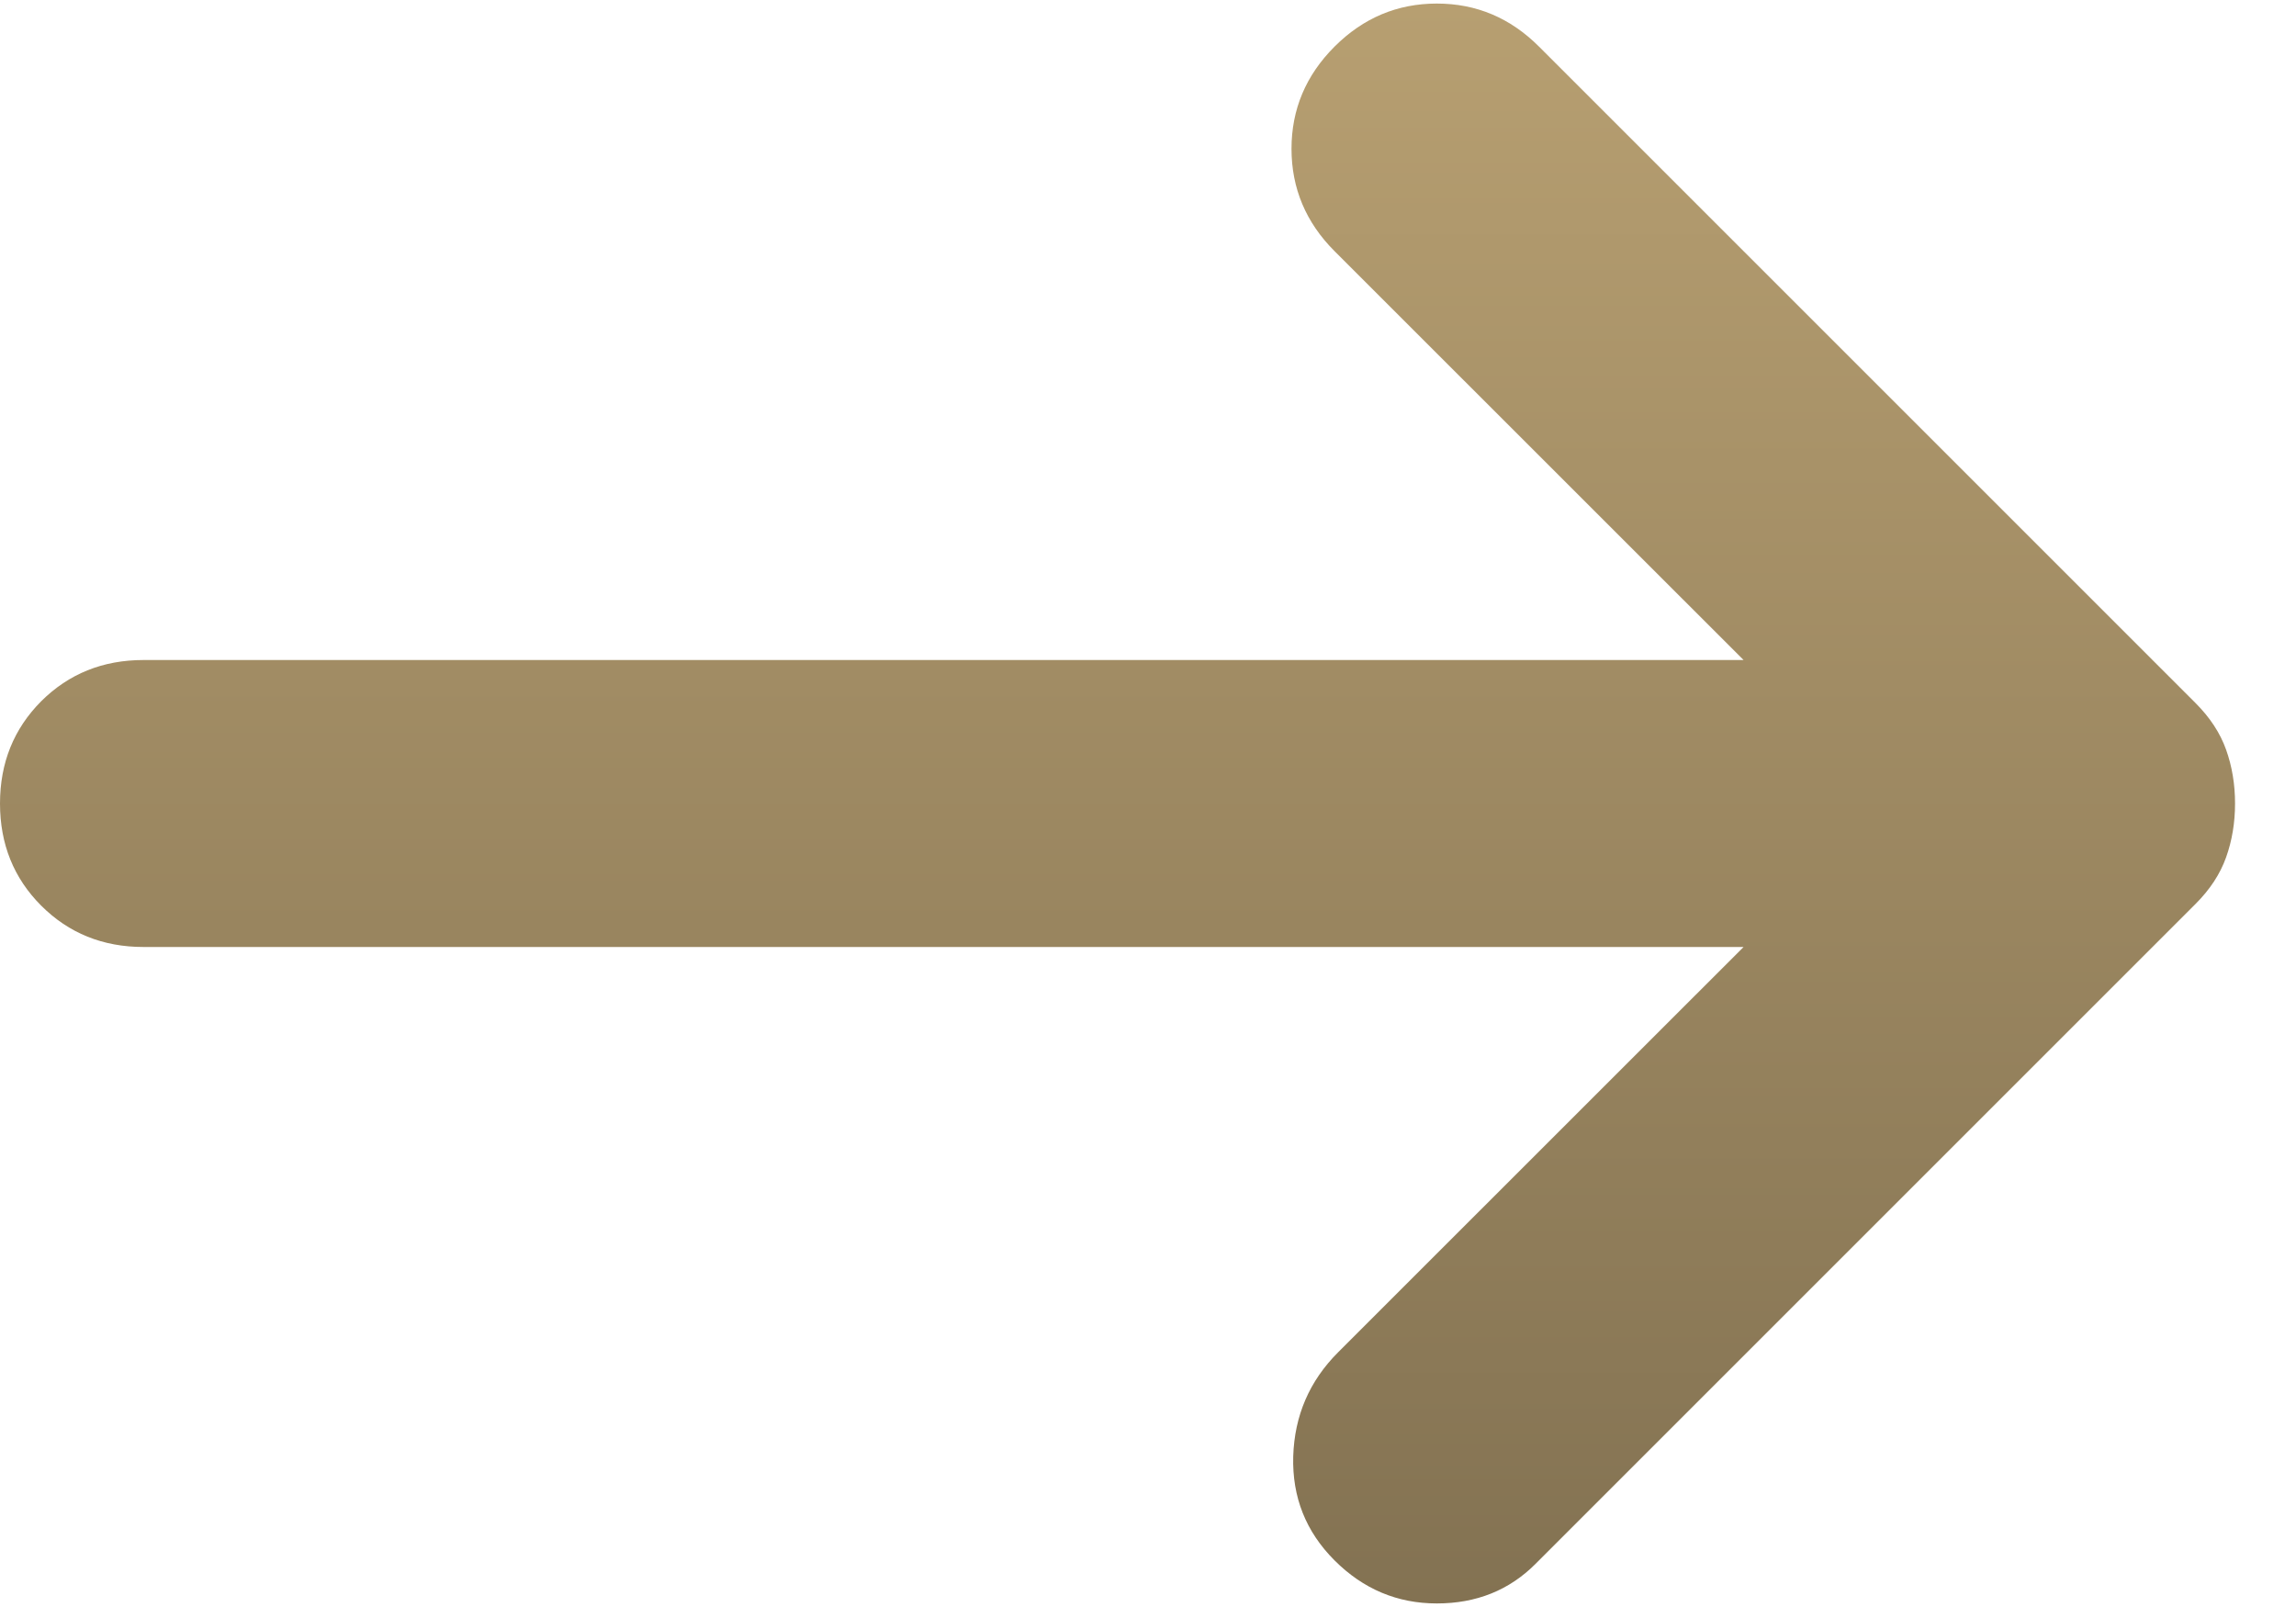 <svg width="20" height="14" viewBox="0 0 20 14" fill="none" xmlns="http://www.w3.org/2000/svg">
<path d="M11.625 13.594C11.375 13.344 11.255 13.042 11.265 12.688C11.276 12.333 11.406 12.031 11.656 11.781L15.188 8.25H1.25C0.896 8.25 0.599 8.13 0.359 7.89C0.12 7.651 0 7.354 0 7C0 6.646 0.12 6.349 0.359 6.109C0.599 5.87 0.896 5.75 1.25 5.75H15.188L11.625 2.188C11.375 1.938 11.25 1.64 11.25 1.296C11.25 0.953 11.375 0.656 11.625 0.406C11.875 0.156 12.172 0.031 12.516 0.031C12.86 0.031 13.156 0.156 13.406 0.406L19.125 6.125C19.25 6.25 19.339 6.385 19.391 6.531C19.443 6.677 19.469 6.833 19.469 7C19.469 7.167 19.443 7.323 19.391 7.469C19.339 7.615 19.25 7.75 19.125 7.875L13.375 13.625C13.146 13.854 12.86 13.969 12.516 13.969C12.172 13.969 11.875 13.844 11.625 13.594Z" fill="url(#paint0_linear_542_26)"/>
<defs>
<linearGradient id="paint0_linear_542_26" x1="9.734" y1="0.031" x2="9.734" y2="13.969" gradientUnits="userSpaceOnUse">
<stop stop-color="#B79F71"/>
<stop offset="1" stop-color="#837252"/>
</linearGradient>
</defs>
</svg>
